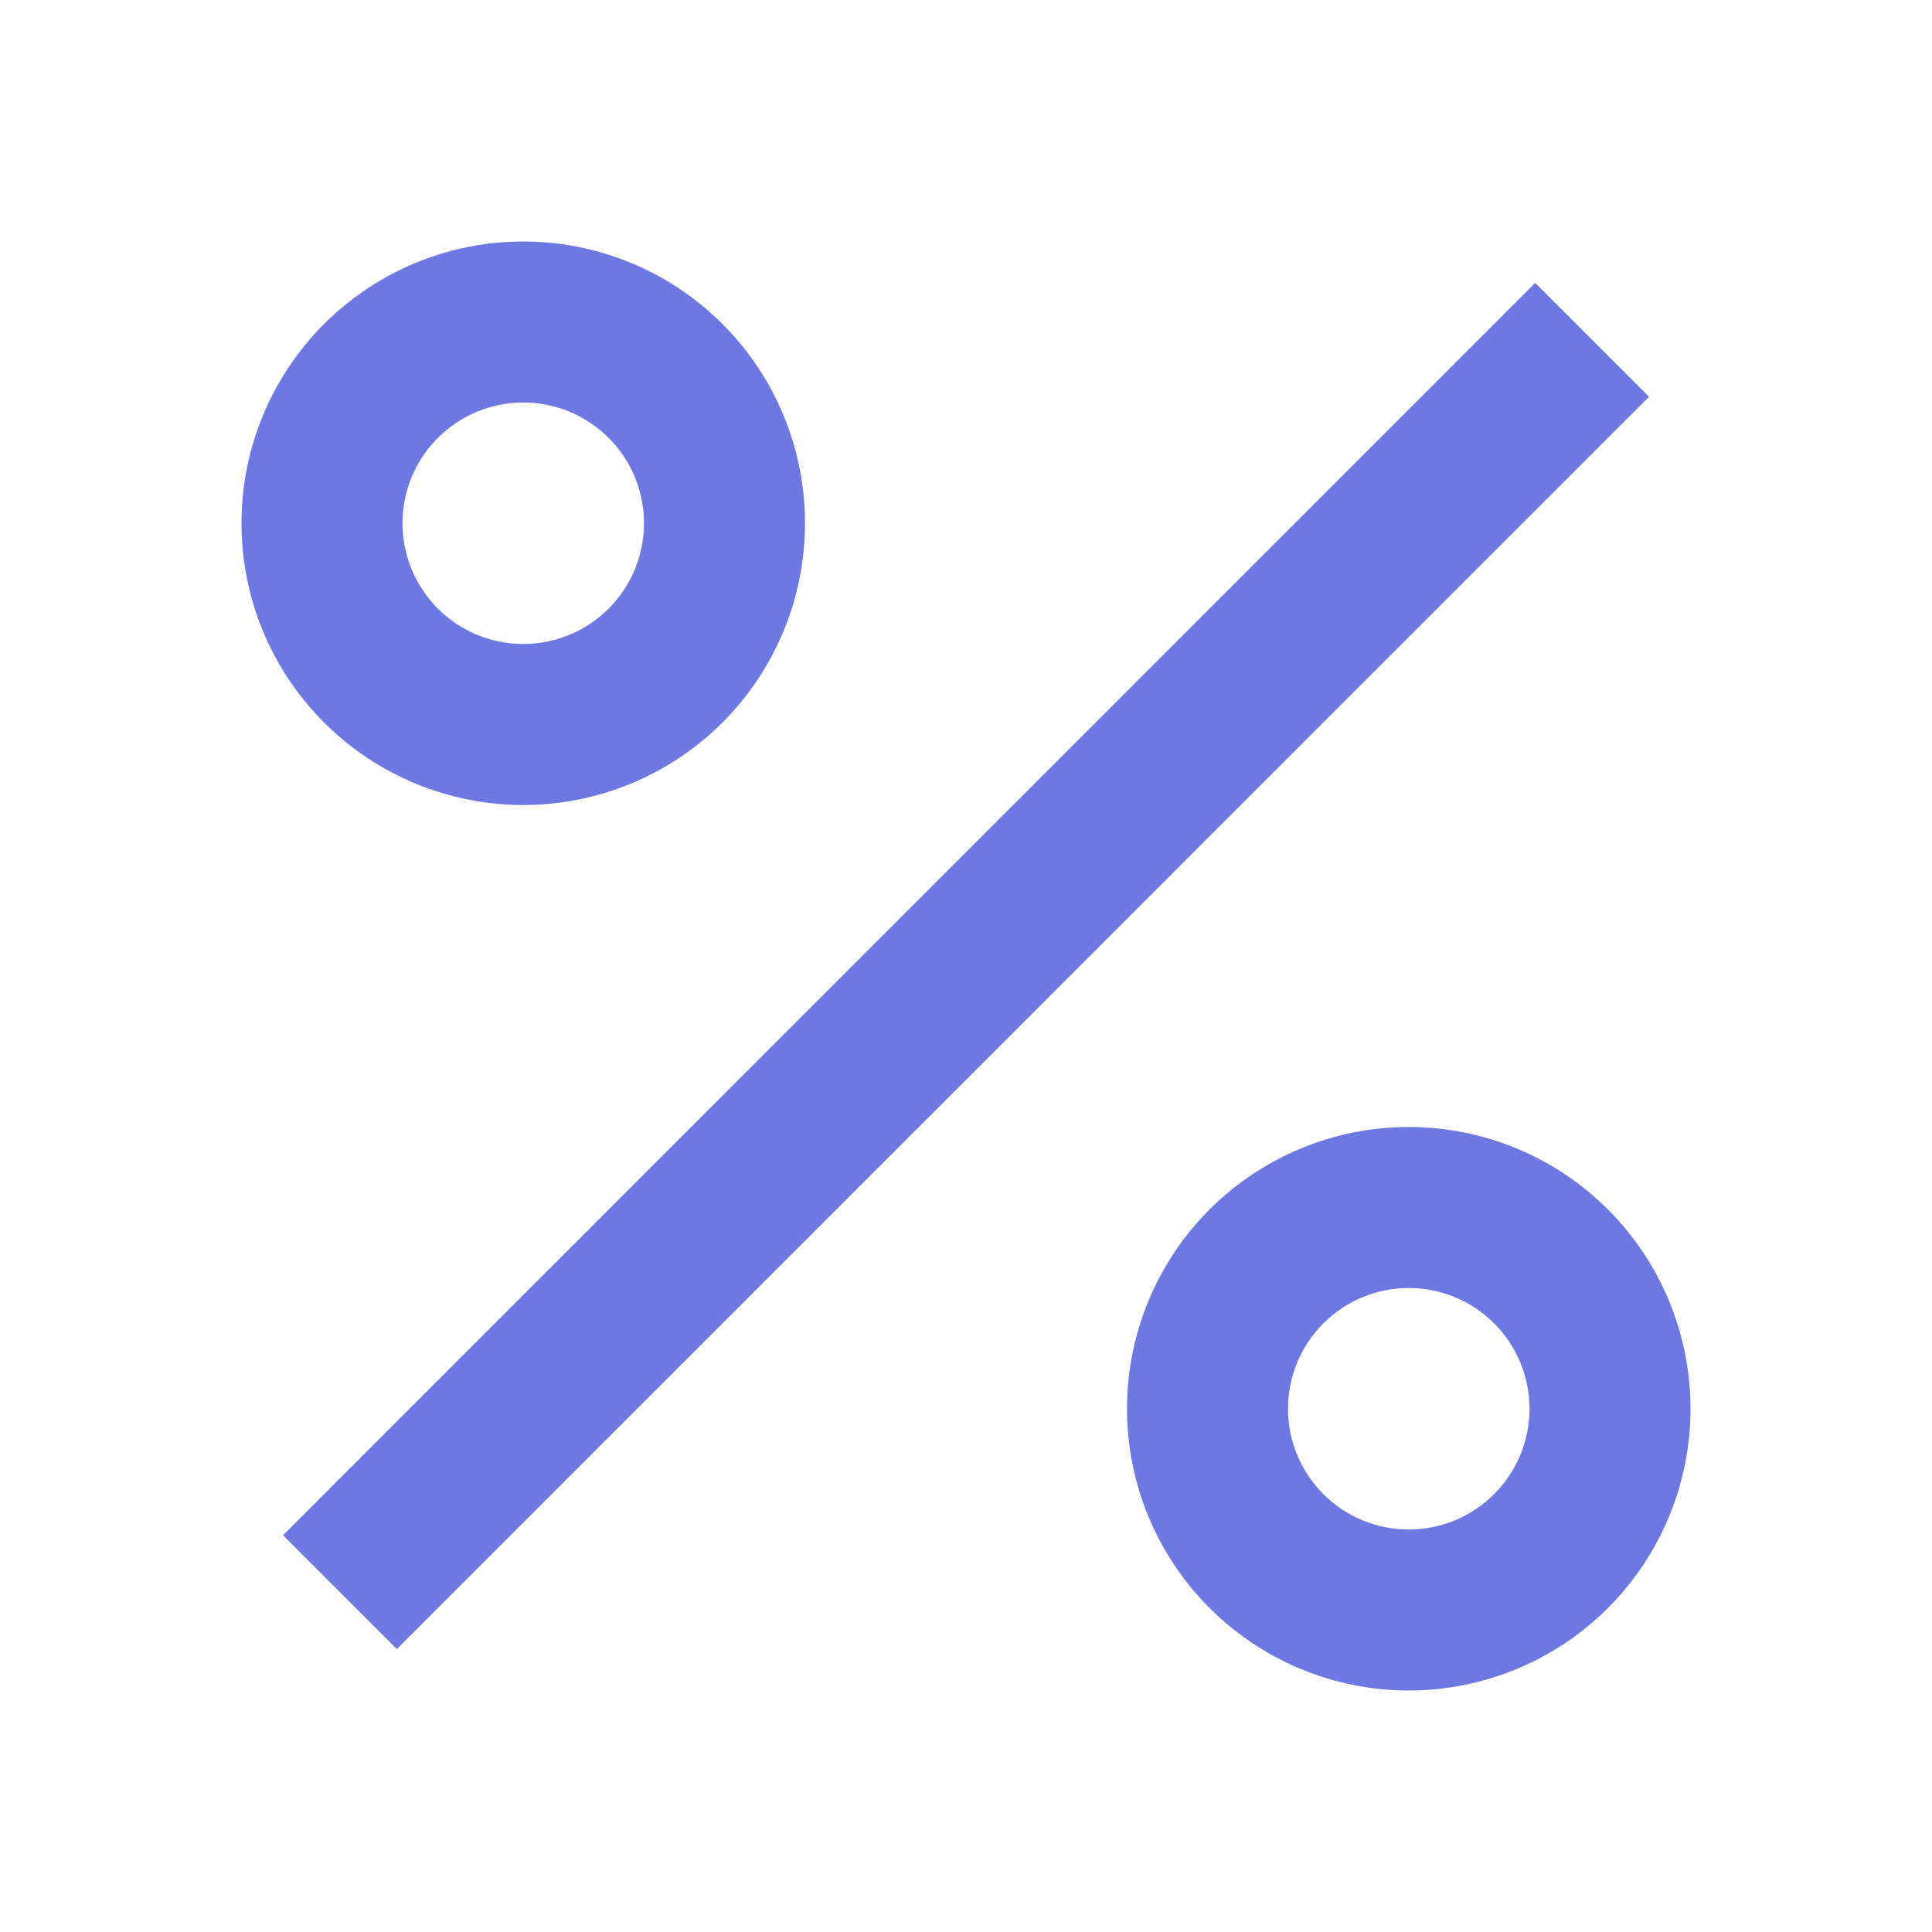 <svg width="73" height="73" viewBox="0 0 73 73" fill="none" xmlns="http://www.w3.org/2000/svg">
<g clip-path="url(#clip0_28_2071)">
<path d="M53.229 63.875C50.406 63.875 47.698 62.753 45.701 60.757C43.705 58.76 42.583 56.053 42.583 53.229C42.583 50.406 43.705 47.698 45.701 45.701C47.698 43.705 50.406 42.583 53.229 42.583C56.053 42.583 58.76 43.705 60.757 45.701C62.753 47.698 63.875 50.406 63.875 53.229C63.875 56.053 62.753 58.76 60.757 60.757C58.76 62.753 56.053 63.875 53.229 63.875ZM53.229 57.792C54.439 57.792 55.6 57.311 56.455 56.455C57.311 55.6 57.792 54.439 57.792 53.229C57.792 52.019 57.311 50.859 56.455 50.003C55.6 49.147 54.439 48.667 53.229 48.667C52.019 48.667 50.859 49.147 50.003 50.003C49.147 50.859 48.667 52.019 48.667 53.229C48.667 54.439 49.147 55.6 50.003 56.455C50.859 57.311 52.019 57.792 53.229 57.792ZM19.771 30.417C18.373 30.417 16.988 30.141 15.697 29.606C14.405 29.071 13.232 28.287 12.243 27.299C11.255 26.31 10.47 25.136 9.935 23.845C9.4 22.553 9.125 21.169 9.125 19.771C9.125 18.373 9.4 16.988 9.935 15.697C10.47 14.405 11.255 13.232 12.243 12.243C13.232 11.255 14.405 10.47 15.697 9.935C16.988 9.4 18.373 9.125 19.771 9.125C22.594 9.125 25.302 10.247 27.299 12.243C29.295 14.24 30.417 16.947 30.417 19.771C30.417 22.594 29.295 25.302 27.299 27.299C25.302 29.295 22.594 30.417 19.771 30.417ZM19.771 24.333C20.981 24.333 22.141 23.853 22.997 22.997C23.853 22.141 24.333 20.981 24.333 19.771C24.333 18.561 23.853 17.4 22.997 16.545C22.141 15.689 20.981 15.208 19.771 15.208C18.561 15.208 17.4 15.689 16.545 16.545C15.689 17.4 15.208 18.561 15.208 19.771C15.208 20.981 15.689 22.141 16.545 22.997C17.4 23.853 18.561 24.333 19.771 24.333ZM58.008 10.691L62.309 14.992L14.995 62.309L10.694 58.008L58.005 10.691H58.008Z" fill="#6D78E2"/>
</g>
<defs>
<clipPath id="clip0_28_2071">
<rect width="73" height="73" fill="white"/>
</clipPath>
</defs>
</svg>
